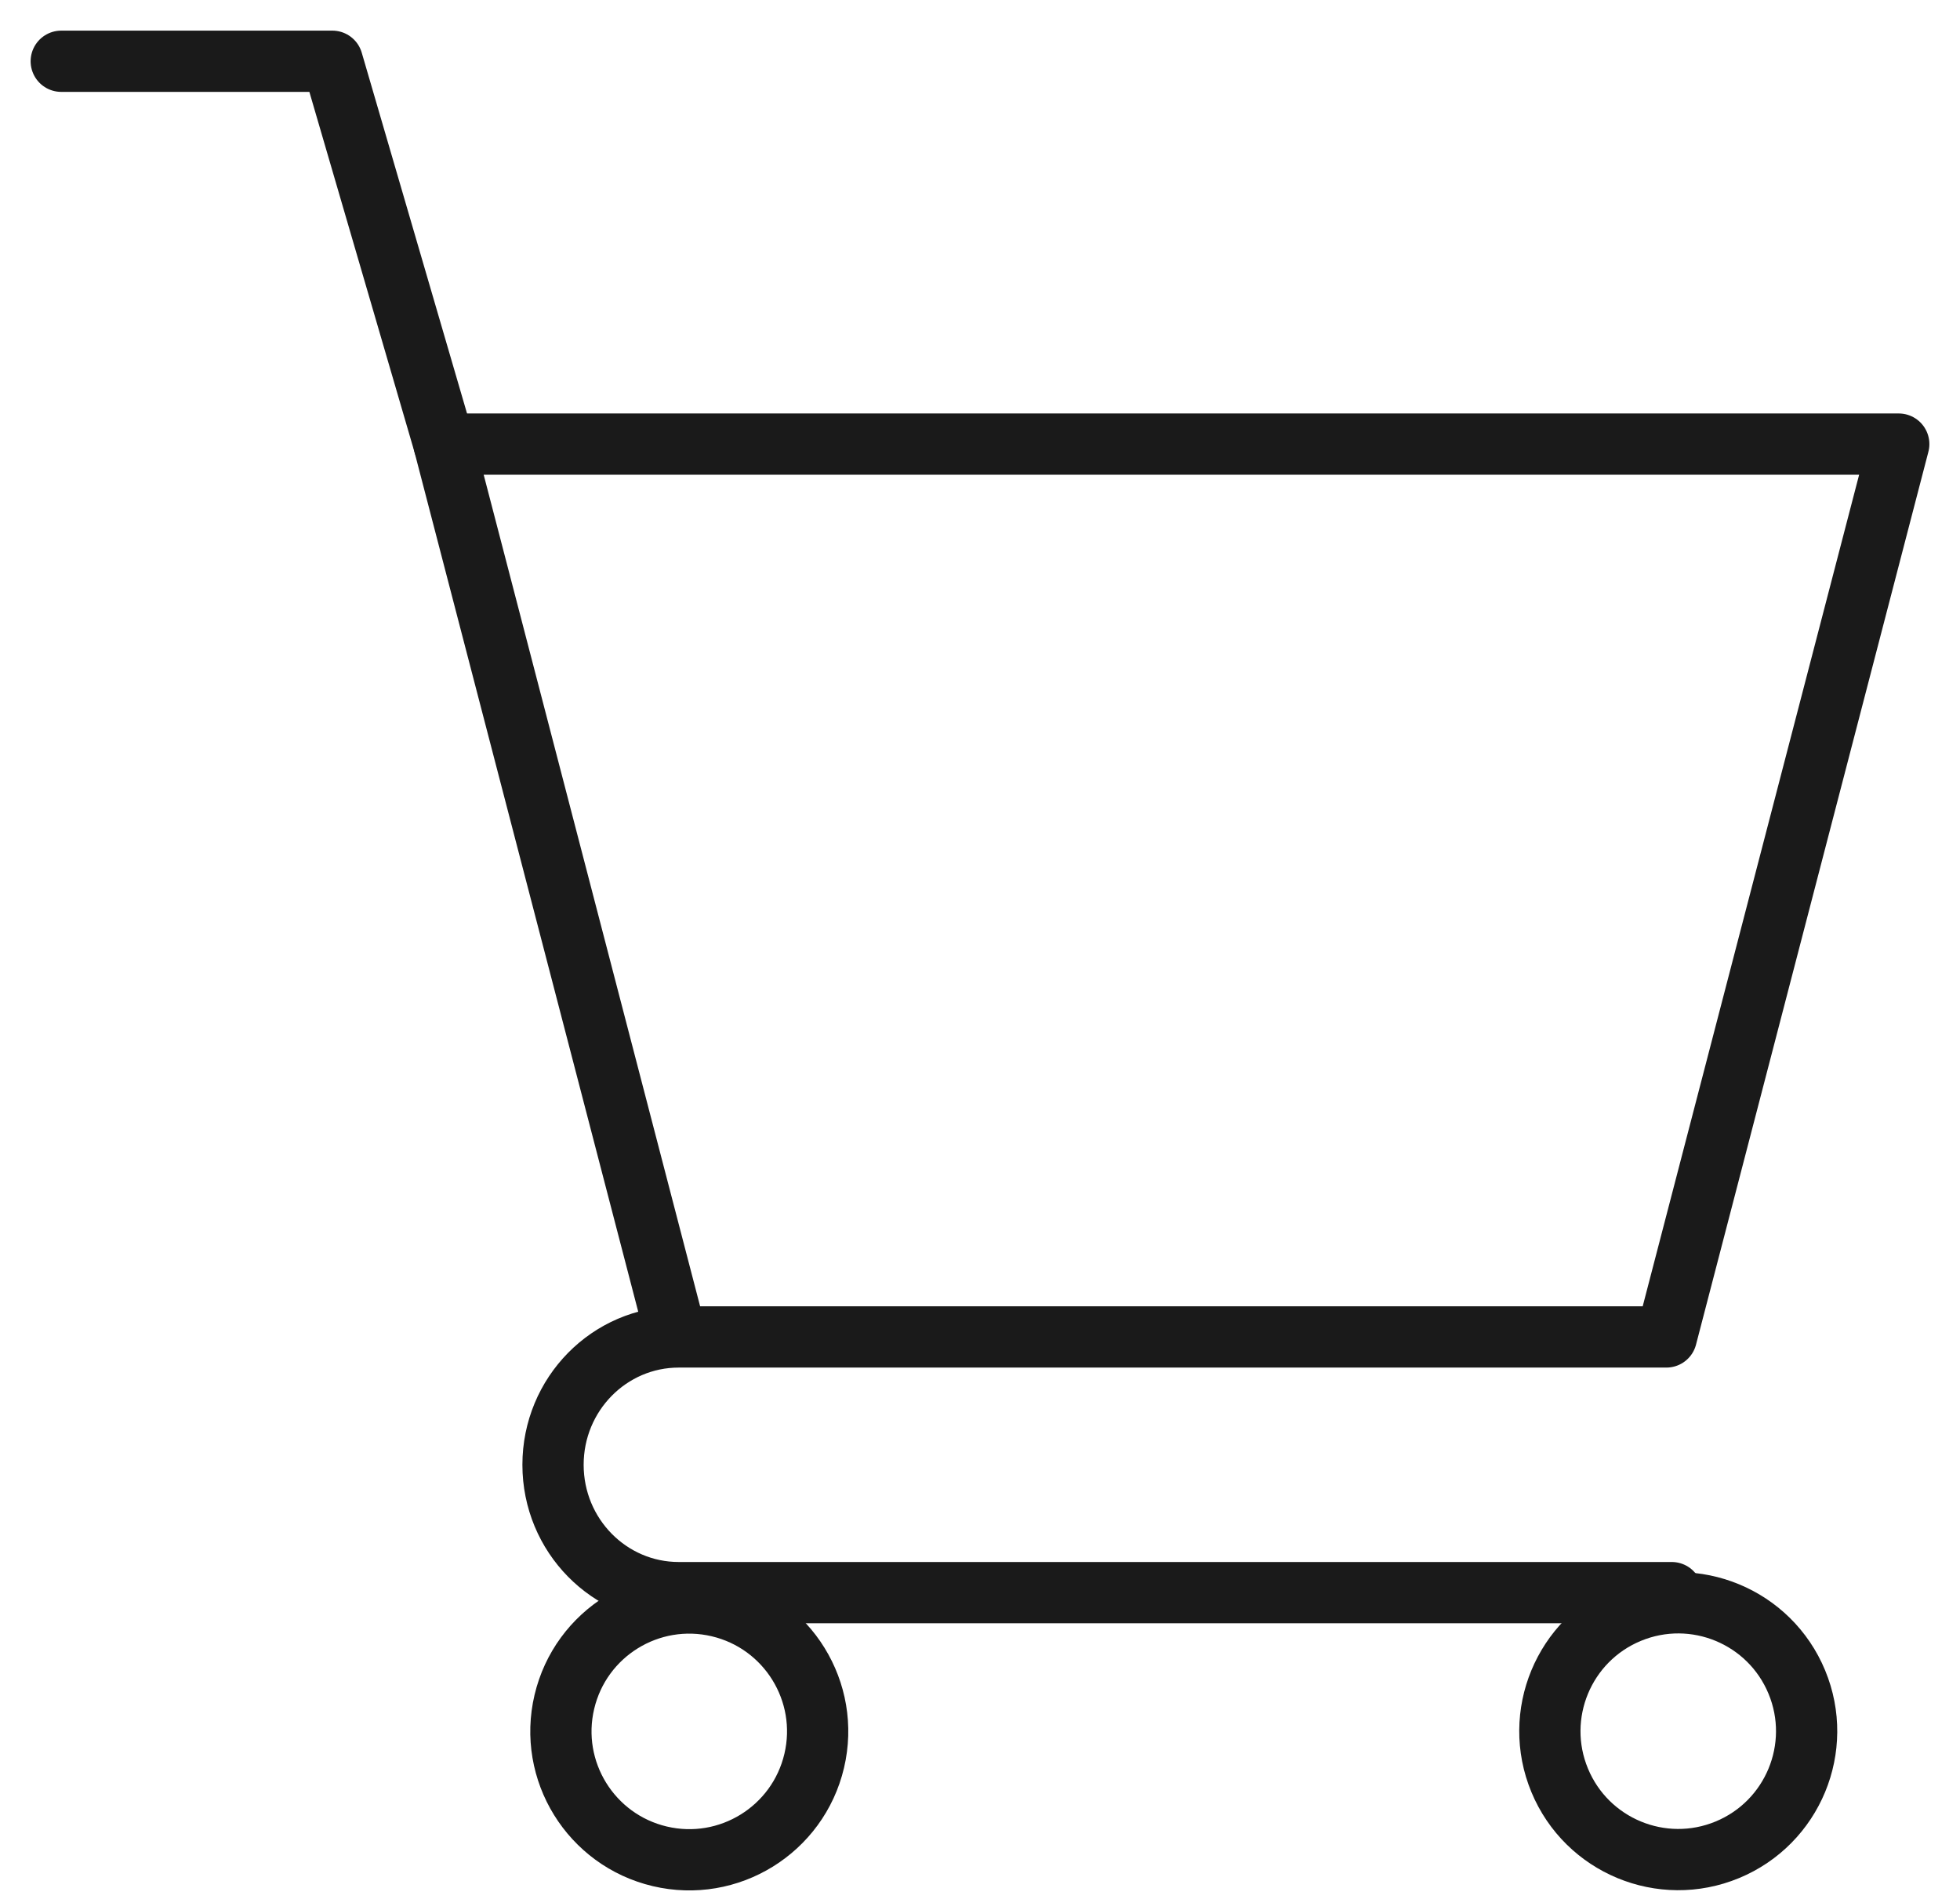 <svg width="32" height="31" viewBox="0 0 32 31" fill="none" xmlns="http://www.w3.org/2000/svg">
<path d="M1 1H5.426L7.25 7.25" stroke="#1A1A1A" stroke-miterlimit="10" stroke-linecap="round" stroke-linejoin="round"/>
<path d="M28.202 30.198C29.271 29.755 29.779 28.529 29.336 27.46C28.893 26.391 27.668 25.883 26.598 26.326C25.529 26.769 25.021 27.995 25.464 29.064C25.907 30.133 27.133 30.641 28.202 30.198Z" stroke="#1A1A1A" stroke-miterlimit="10" stroke-linecap="round" stroke-linejoin="round"/>
<path d="M13.293 28.747C13.559 27.621 12.861 26.492 11.735 26.226C10.609 25.96 9.48 26.657 9.214 27.784C8.948 28.91 9.646 30.039 10.772 30.305C11.898 30.571 13.027 29.873 13.293 28.747Z" stroke="#1A1A1A" stroke-miterlimit="10" stroke-linecap="round" stroke-linejoin="round"/>
<path d="M11.082 21.826C9.948 21.826 9.029 22.76 9.029 23.913C9.029 25.066 9.948 26 11.082 26H27.294M7.25 7.25L11.044 21.826H27.206L31 7.25H7.25Z" stroke="#1A1A1A" stroke-miterlimit="10" stroke-linecap="round" stroke-linejoin="round"/>
</svg>
